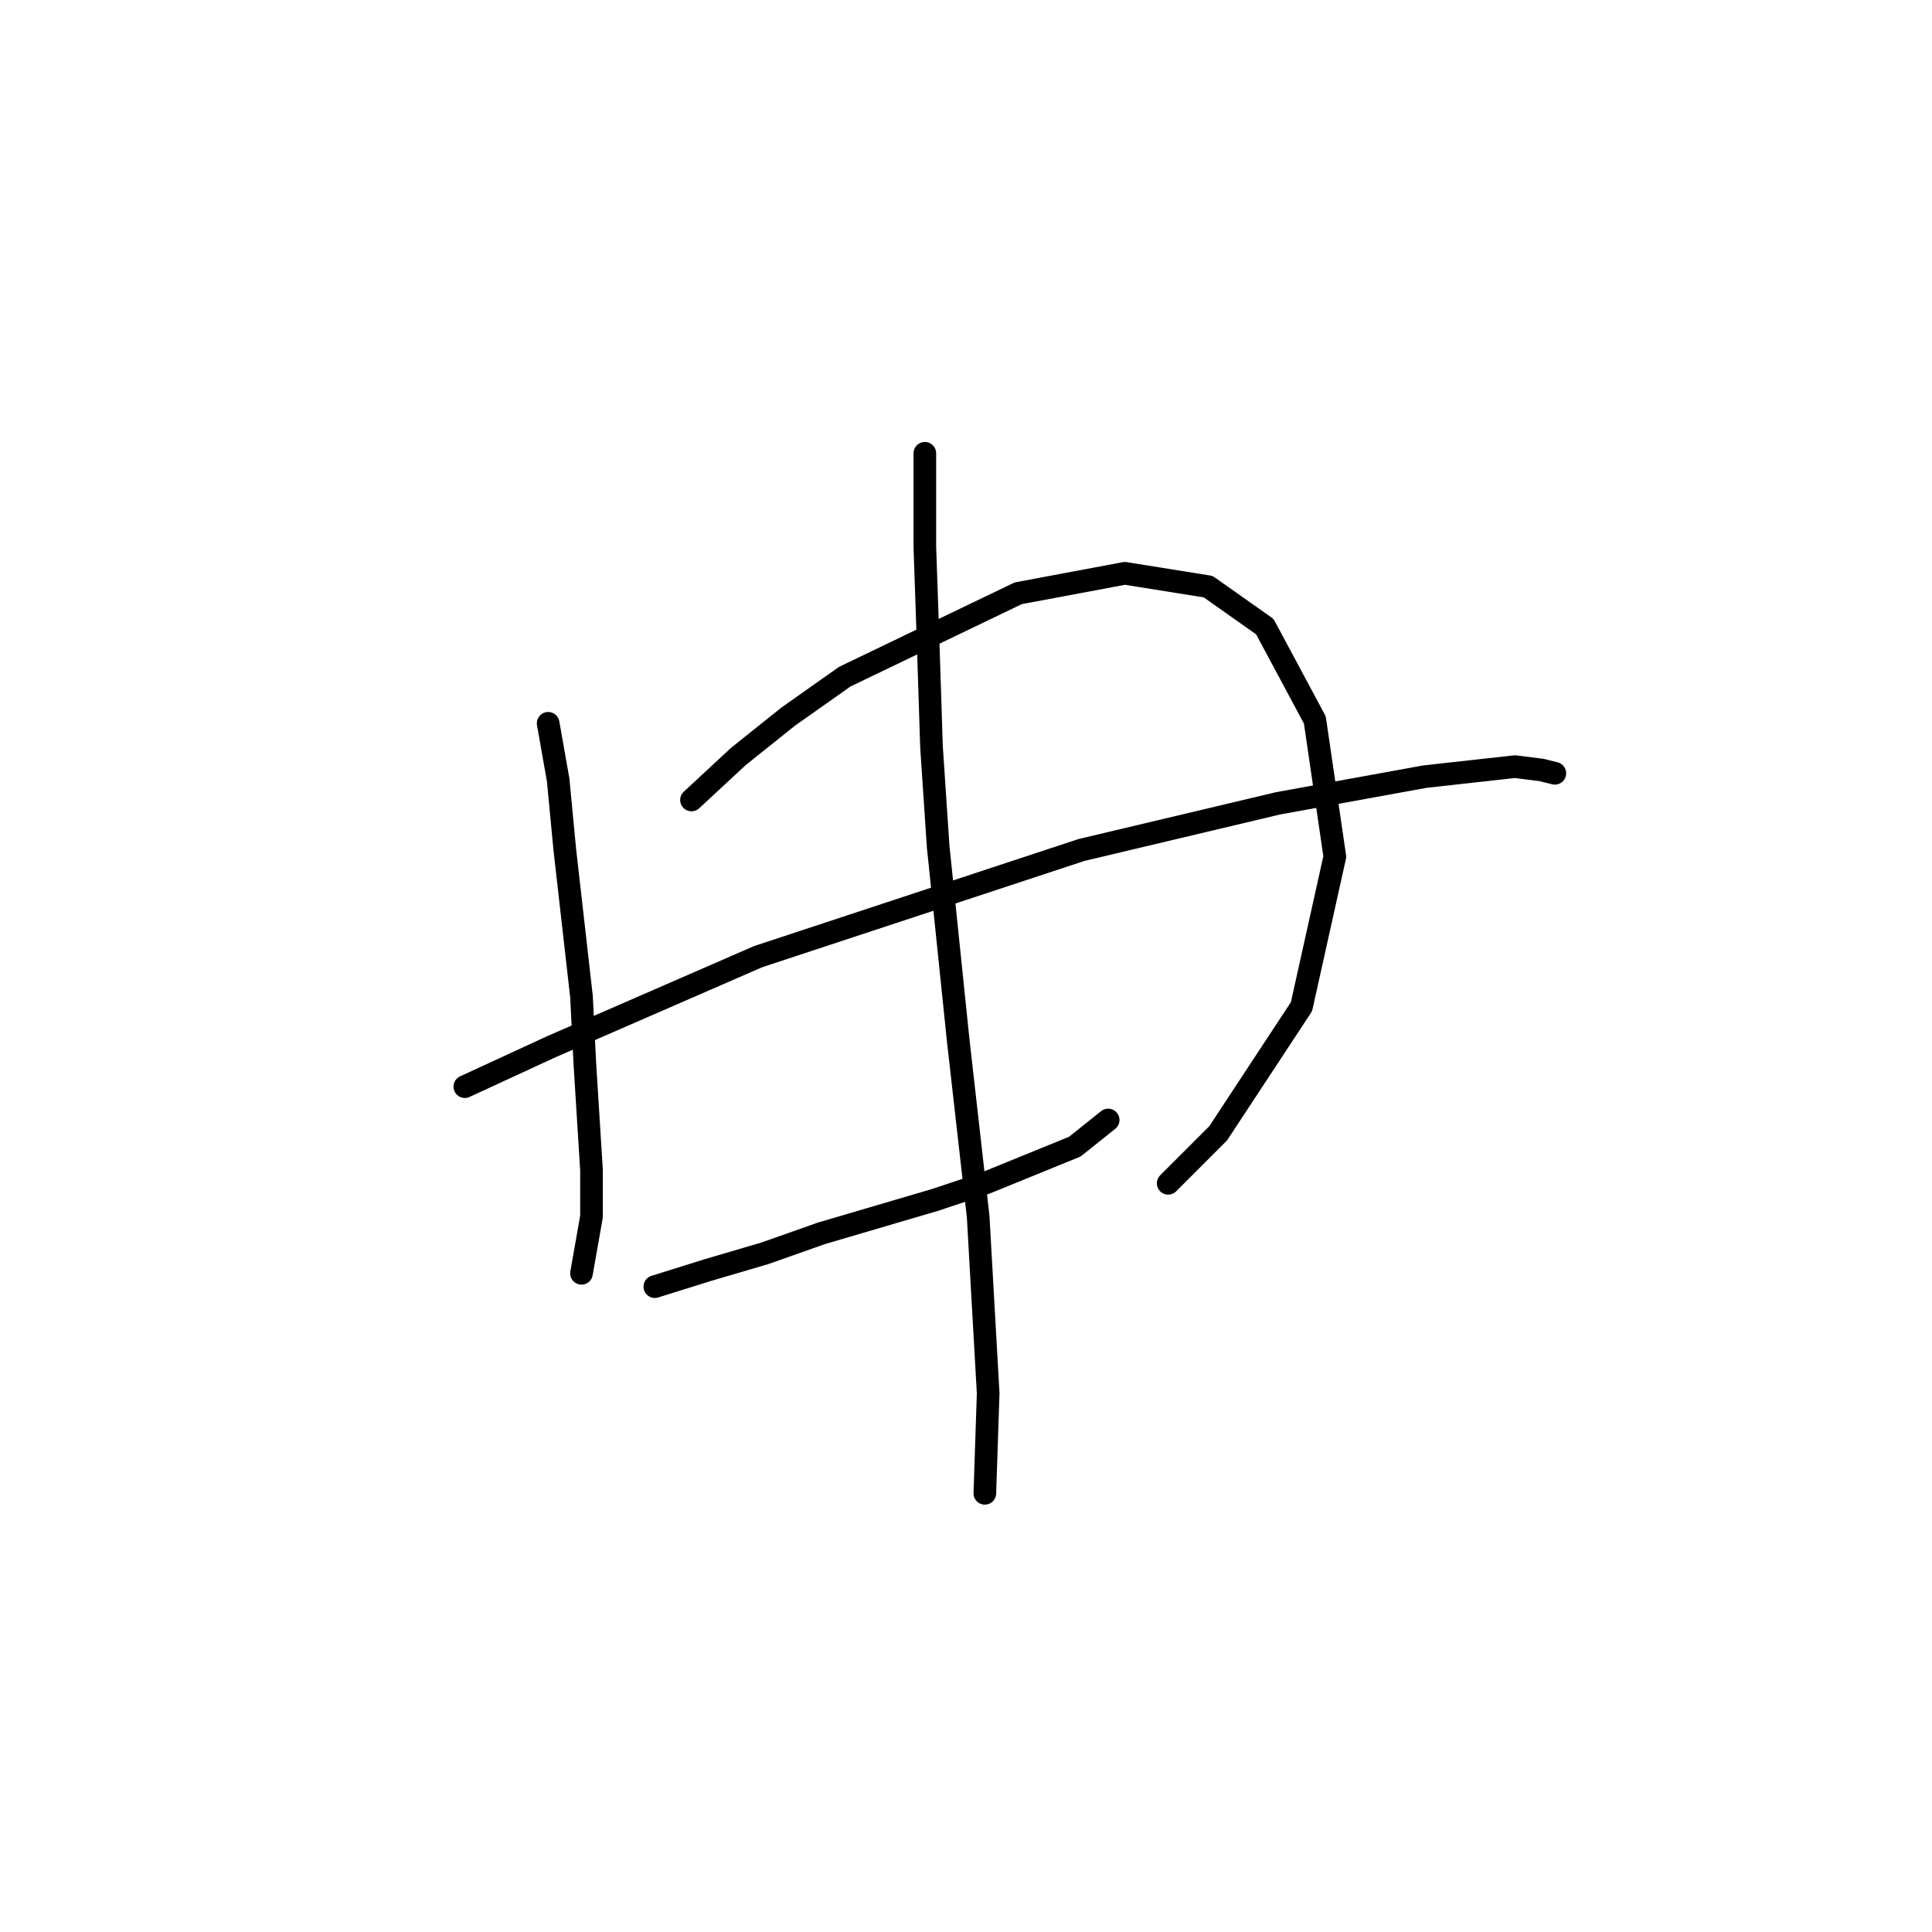 <?xml version="1.0" standalone="no"?>
    <svg width="256" height="256" xmlns="http://www.w3.org/2000/svg" version="1.1">
    <polyline stroke="black" stroke-width="3" stroke-linecap="round" fill="transparent" stroke-linejoin="round" points="72.634 95.842 73.959 103.351 74.843 112.626 77.051 132.06 77.493 140.894 78.376 155.028 78.376 161.212 77.051 168.721 77.051 168.721 " />
        <polyline stroke="black" stroke-width="3" stroke-linecap="round" fill="transparent" stroke-linejoin="round" points="91.627 106.001 97.811 100.259 104.436 94.958 111.945 89.658 134.912 78.616 149.046 75.966 160.089 77.733 167.597 83.033 174.223 95.4 176.873 113.509 172.456 133.385 161.414 150.17 154.788 156.795 154.788 156.795 " />
        <polyline stroke="black" stroke-width="3" stroke-linecap="round" fill="transparent" stroke-linejoin="round" points="61.592 143.986 73.076 138.686 100.461 126.76 143.305 112.626 169.364 106.442 188.798 102.909 200.724 101.584 204.258 102.025 206.024 102.467 206.024 102.467 " />
        <polyline stroke="black" stroke-width="3" stroke-linecap="round" fill="transparent" stroke-linejoin="round" points="86.768 170.487 93.835 168.279 101.344 166.07 108.853 163.42 123.87 159.003 130.496 156.795 142.421 151.936 146.838 148.403 146.838 148.403 " />
        <polyline stroke="black" stroke-width="3" stroke-linecap="round" fill="transparent" stroke-linejoin="round" points="122.545 60.065 122.545 72.432 122.987 85.241 123.428 98.934 124.312 112.184 126.962 137.802 129.612 161.212 130.937 184.621 130.496 197.872 130.496 197.872 " />
        </svg>